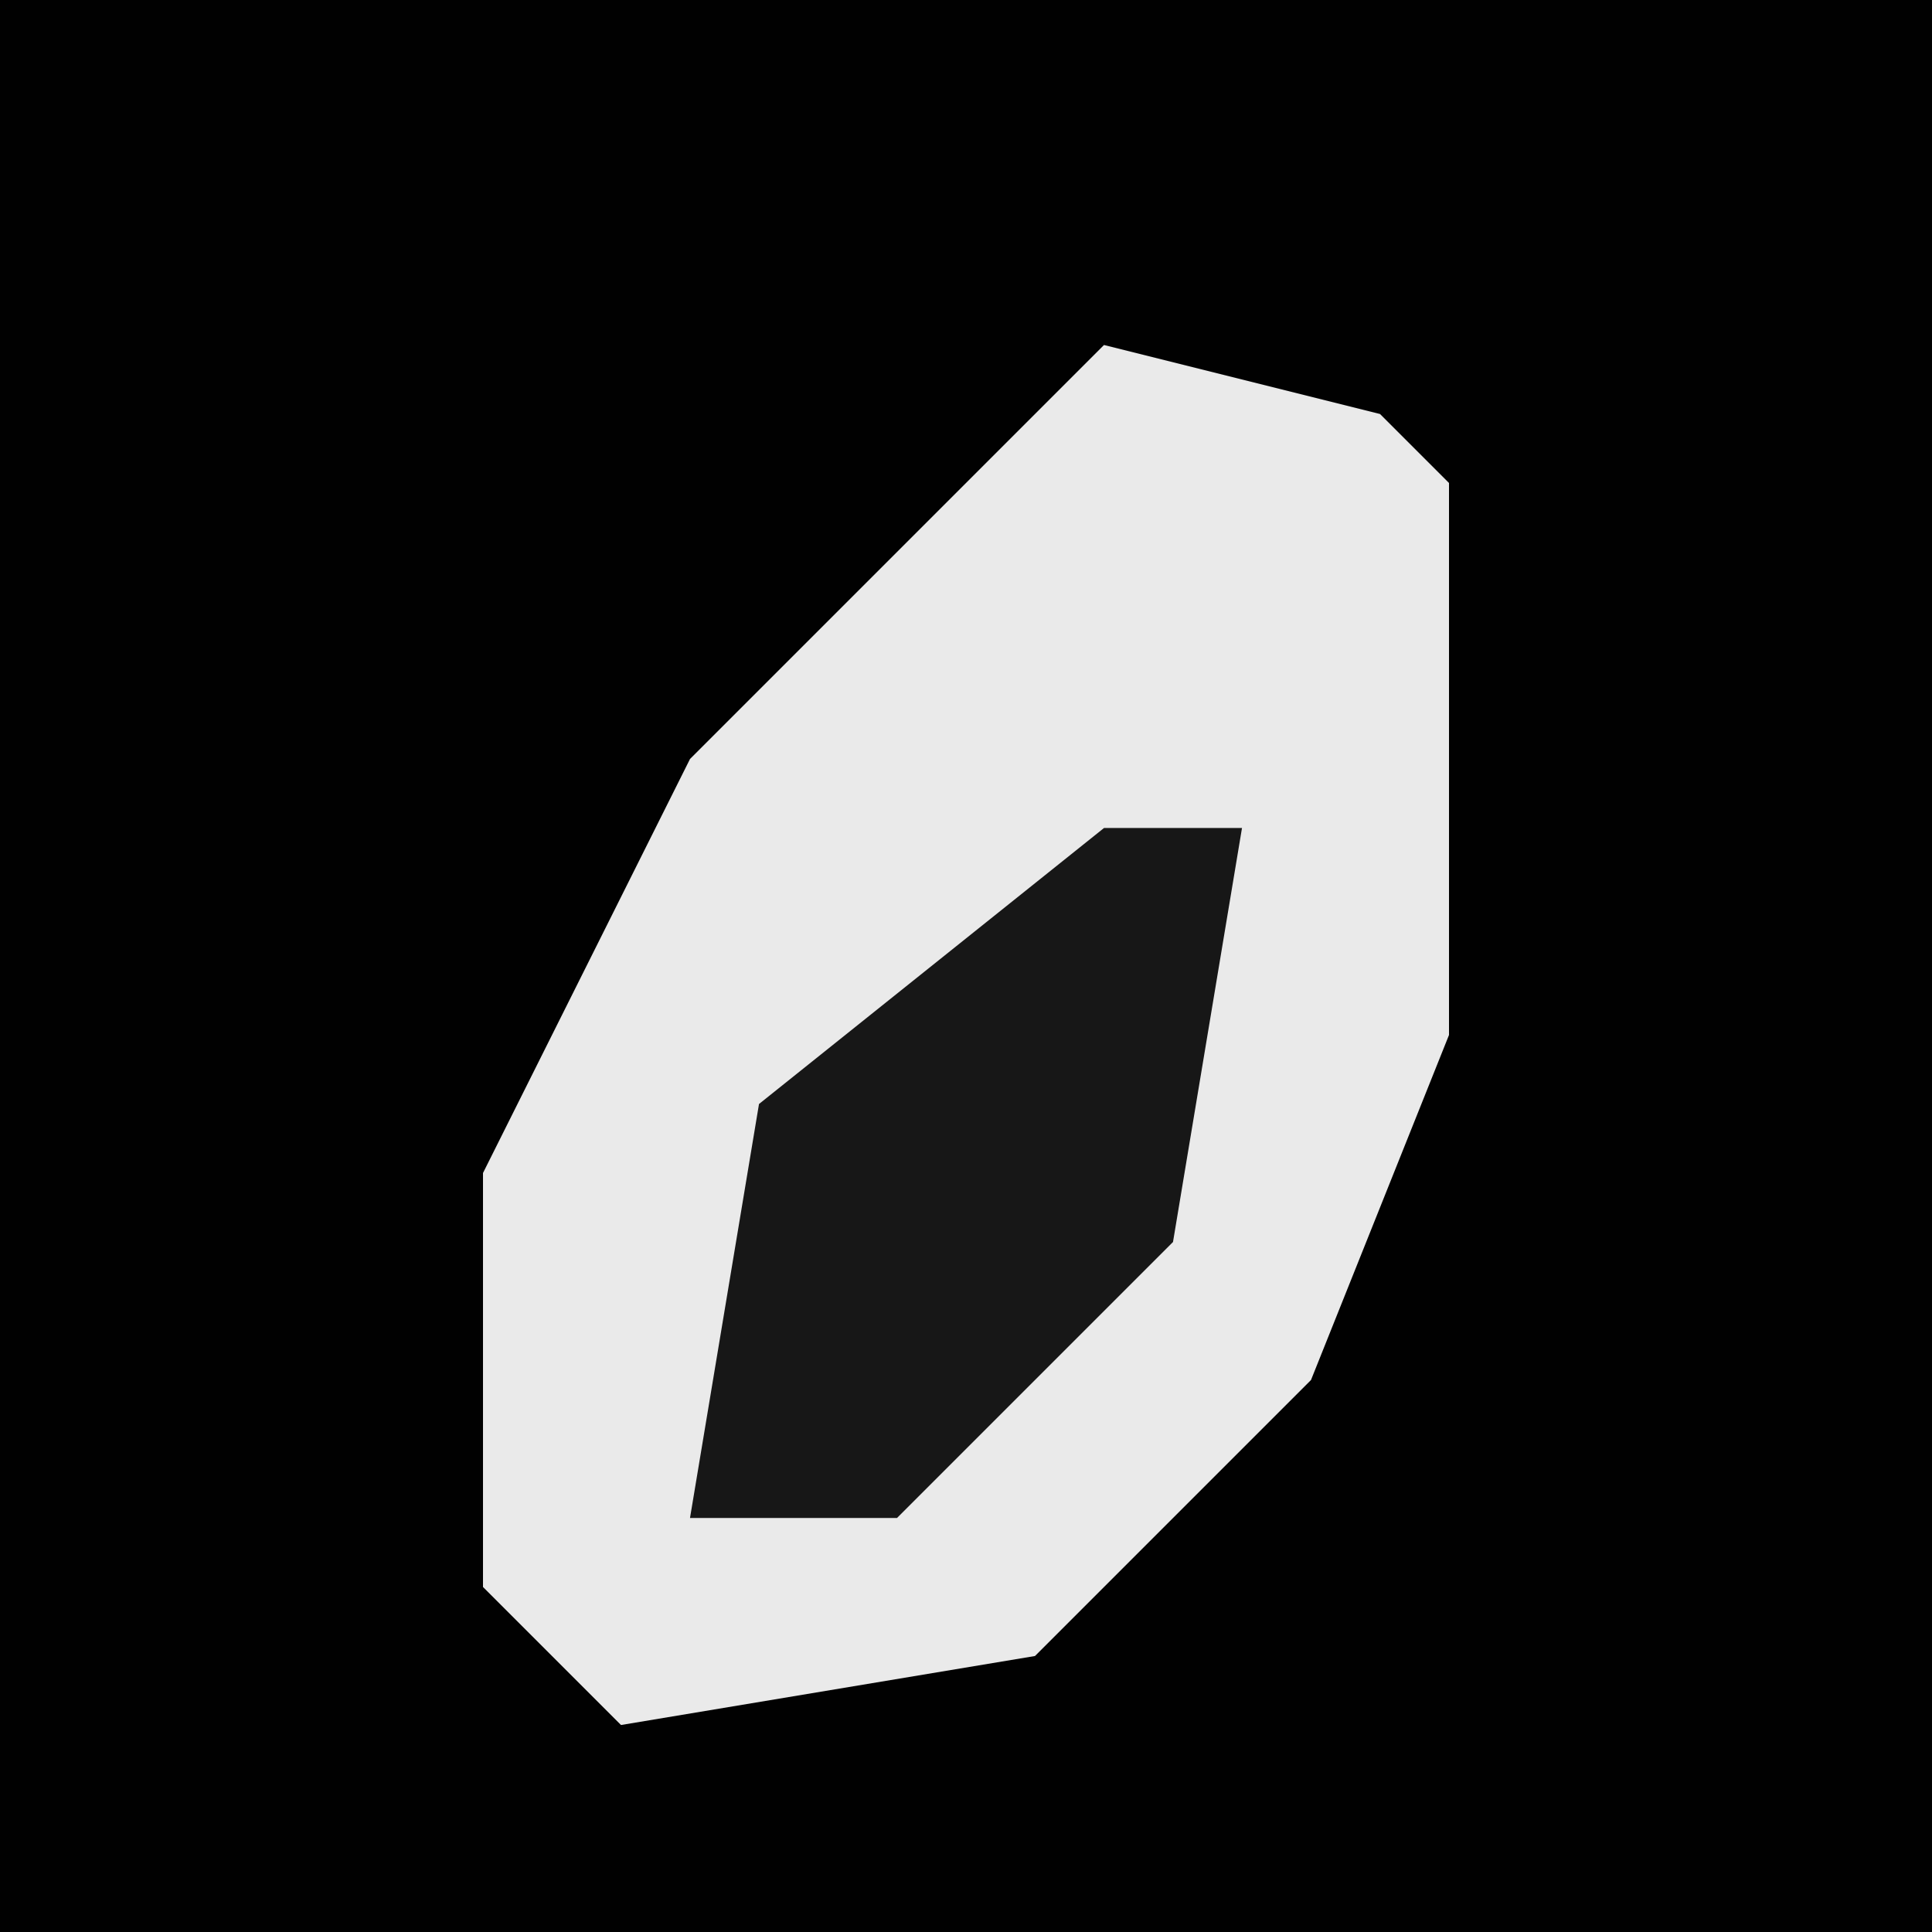 <?xml version="1.0" encoding="UTF-8"?>
<svg version="1.1" xmlns="http://www.w3.org/2000/svg" width="28" height="28">
<path d="M0,0 L28,0 L28,28 L0,28 Z " fill="#010101" transform="translate(0,0)"/>
<path d="M0,0 L4,1 L5,2 L5,10 L3,15 L-1,19 L-7,20 L-9,18 L-9,12 L-6,6 Z " fill="#EAEAEA" transform="translate(16,5)"/>
<path d="M0,0 L2,0 L1,6 L-3,10 L-6,10 L-5,4 Z " fill="#171717" transform="translate(16,12)"/>
</svg>

